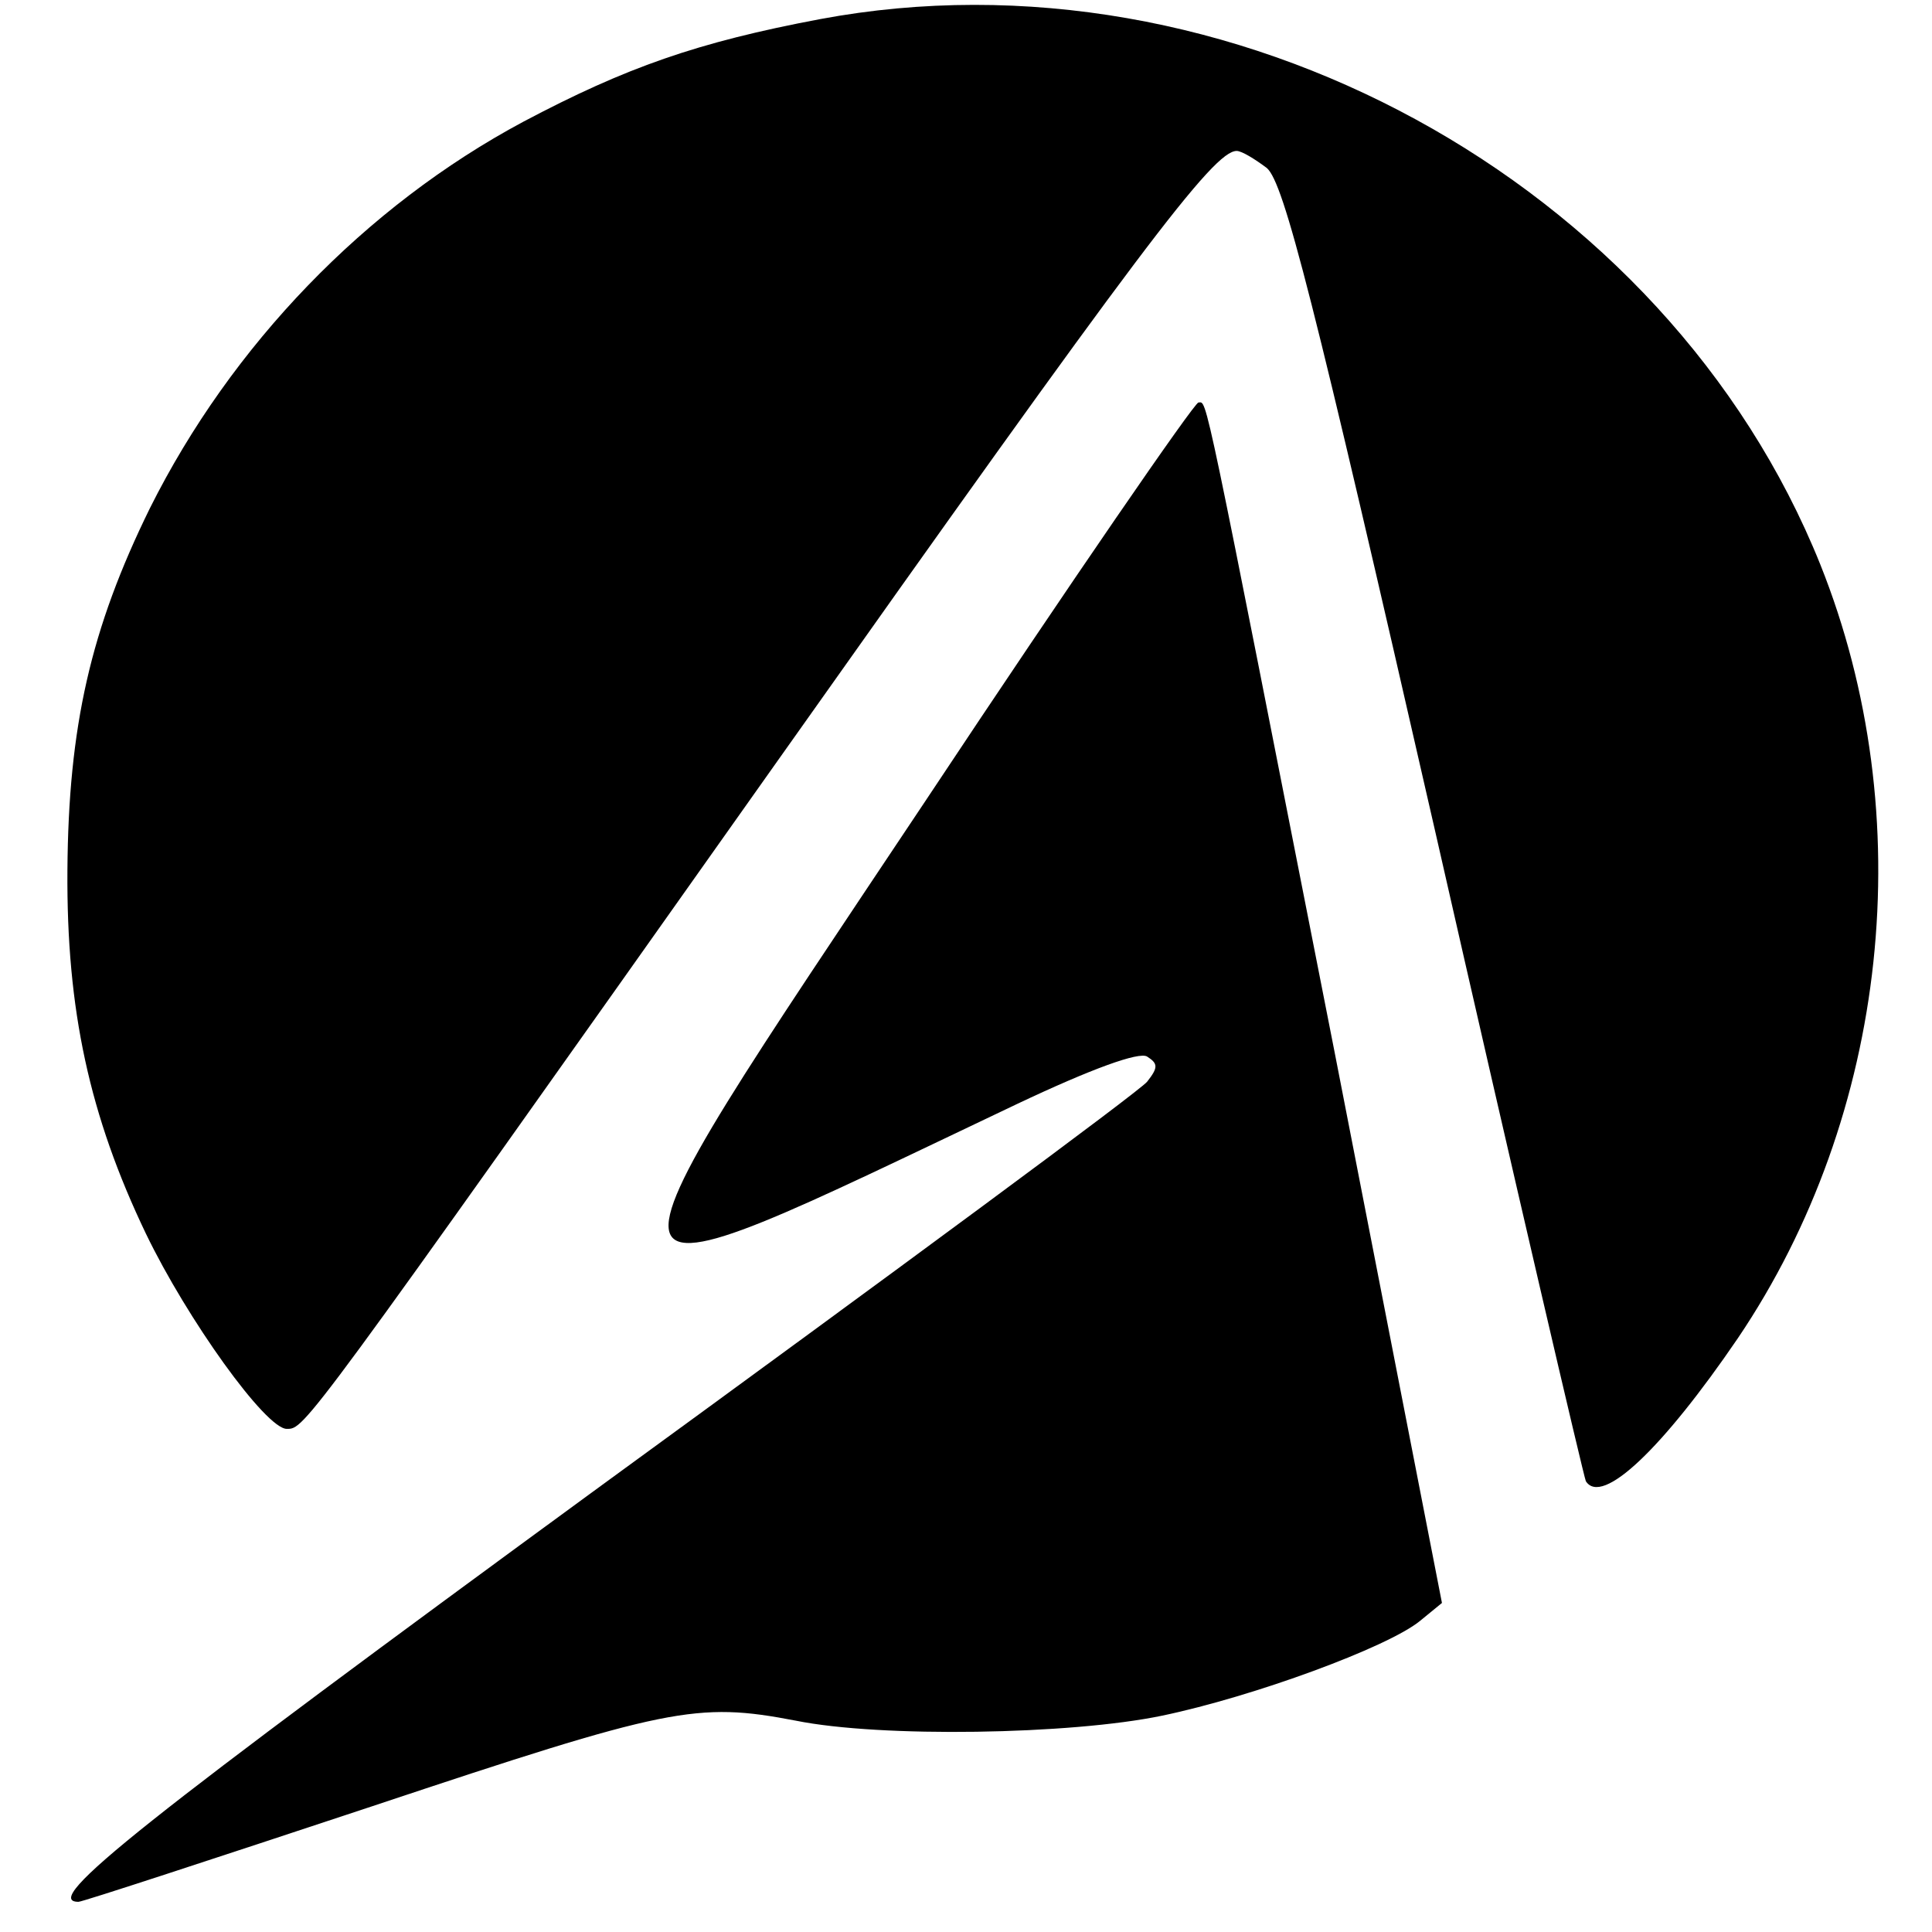 <?xml version="1.0" standalone="no"?>
<!DOCTYPE svg PUBLIC "-//W3C//DTD SVG 20010904//EN"
 "http://www.w3.org/TR/2001/REC-SVG-20010904/DTD/svg10.dtd">
<svg version="1.0" xmlns="http://www.w3.org/2000/svg"
 width="192pt" height="192pt" viewBox="0 0 192 192"
 preserveAspectRatio="xMidYMid meet">

<g transform="translate(0,192) scale(0.1,-0.1)"
fill="#000000" stroke="none">
<path d="M815 1901 c-122 -23 -193 -48 -295 -102 -157 -84 -290 -222 -371
-384 -59 -120 -81 -217 -82 -360 -1 -139 22 -244 78 -361 41 -85 119 -194 140
-194 18 0 15 -4 485 660 363 513 436 610 459 610 5 0 18 -8 30 -17 17 -15 46
-128 167 -658 80 -352 148 -643 150 -647 16 -25 76 32 151 142 150 222 182
519 82 769 -153 381 -588 618 -994 542z"/>
<path d="M921 1126 c-354 -531 -358 -516 90 -303 74 35 121 52 129 47 11 -7
11 -11 0 -25 -7 -9 -251 -189 -542 -401 -458 -335 -558 -414 -520 -414 4 0
135 43 292 95 294 98 322 104 421 85 84 -17 273 -14 364 5 91 19 224 68 256
94 l22 18 -107 549 c-132 671 -126 644 -135 644 -4 0 -126 -177 -270 -394z"/>
</g>
</svg>
